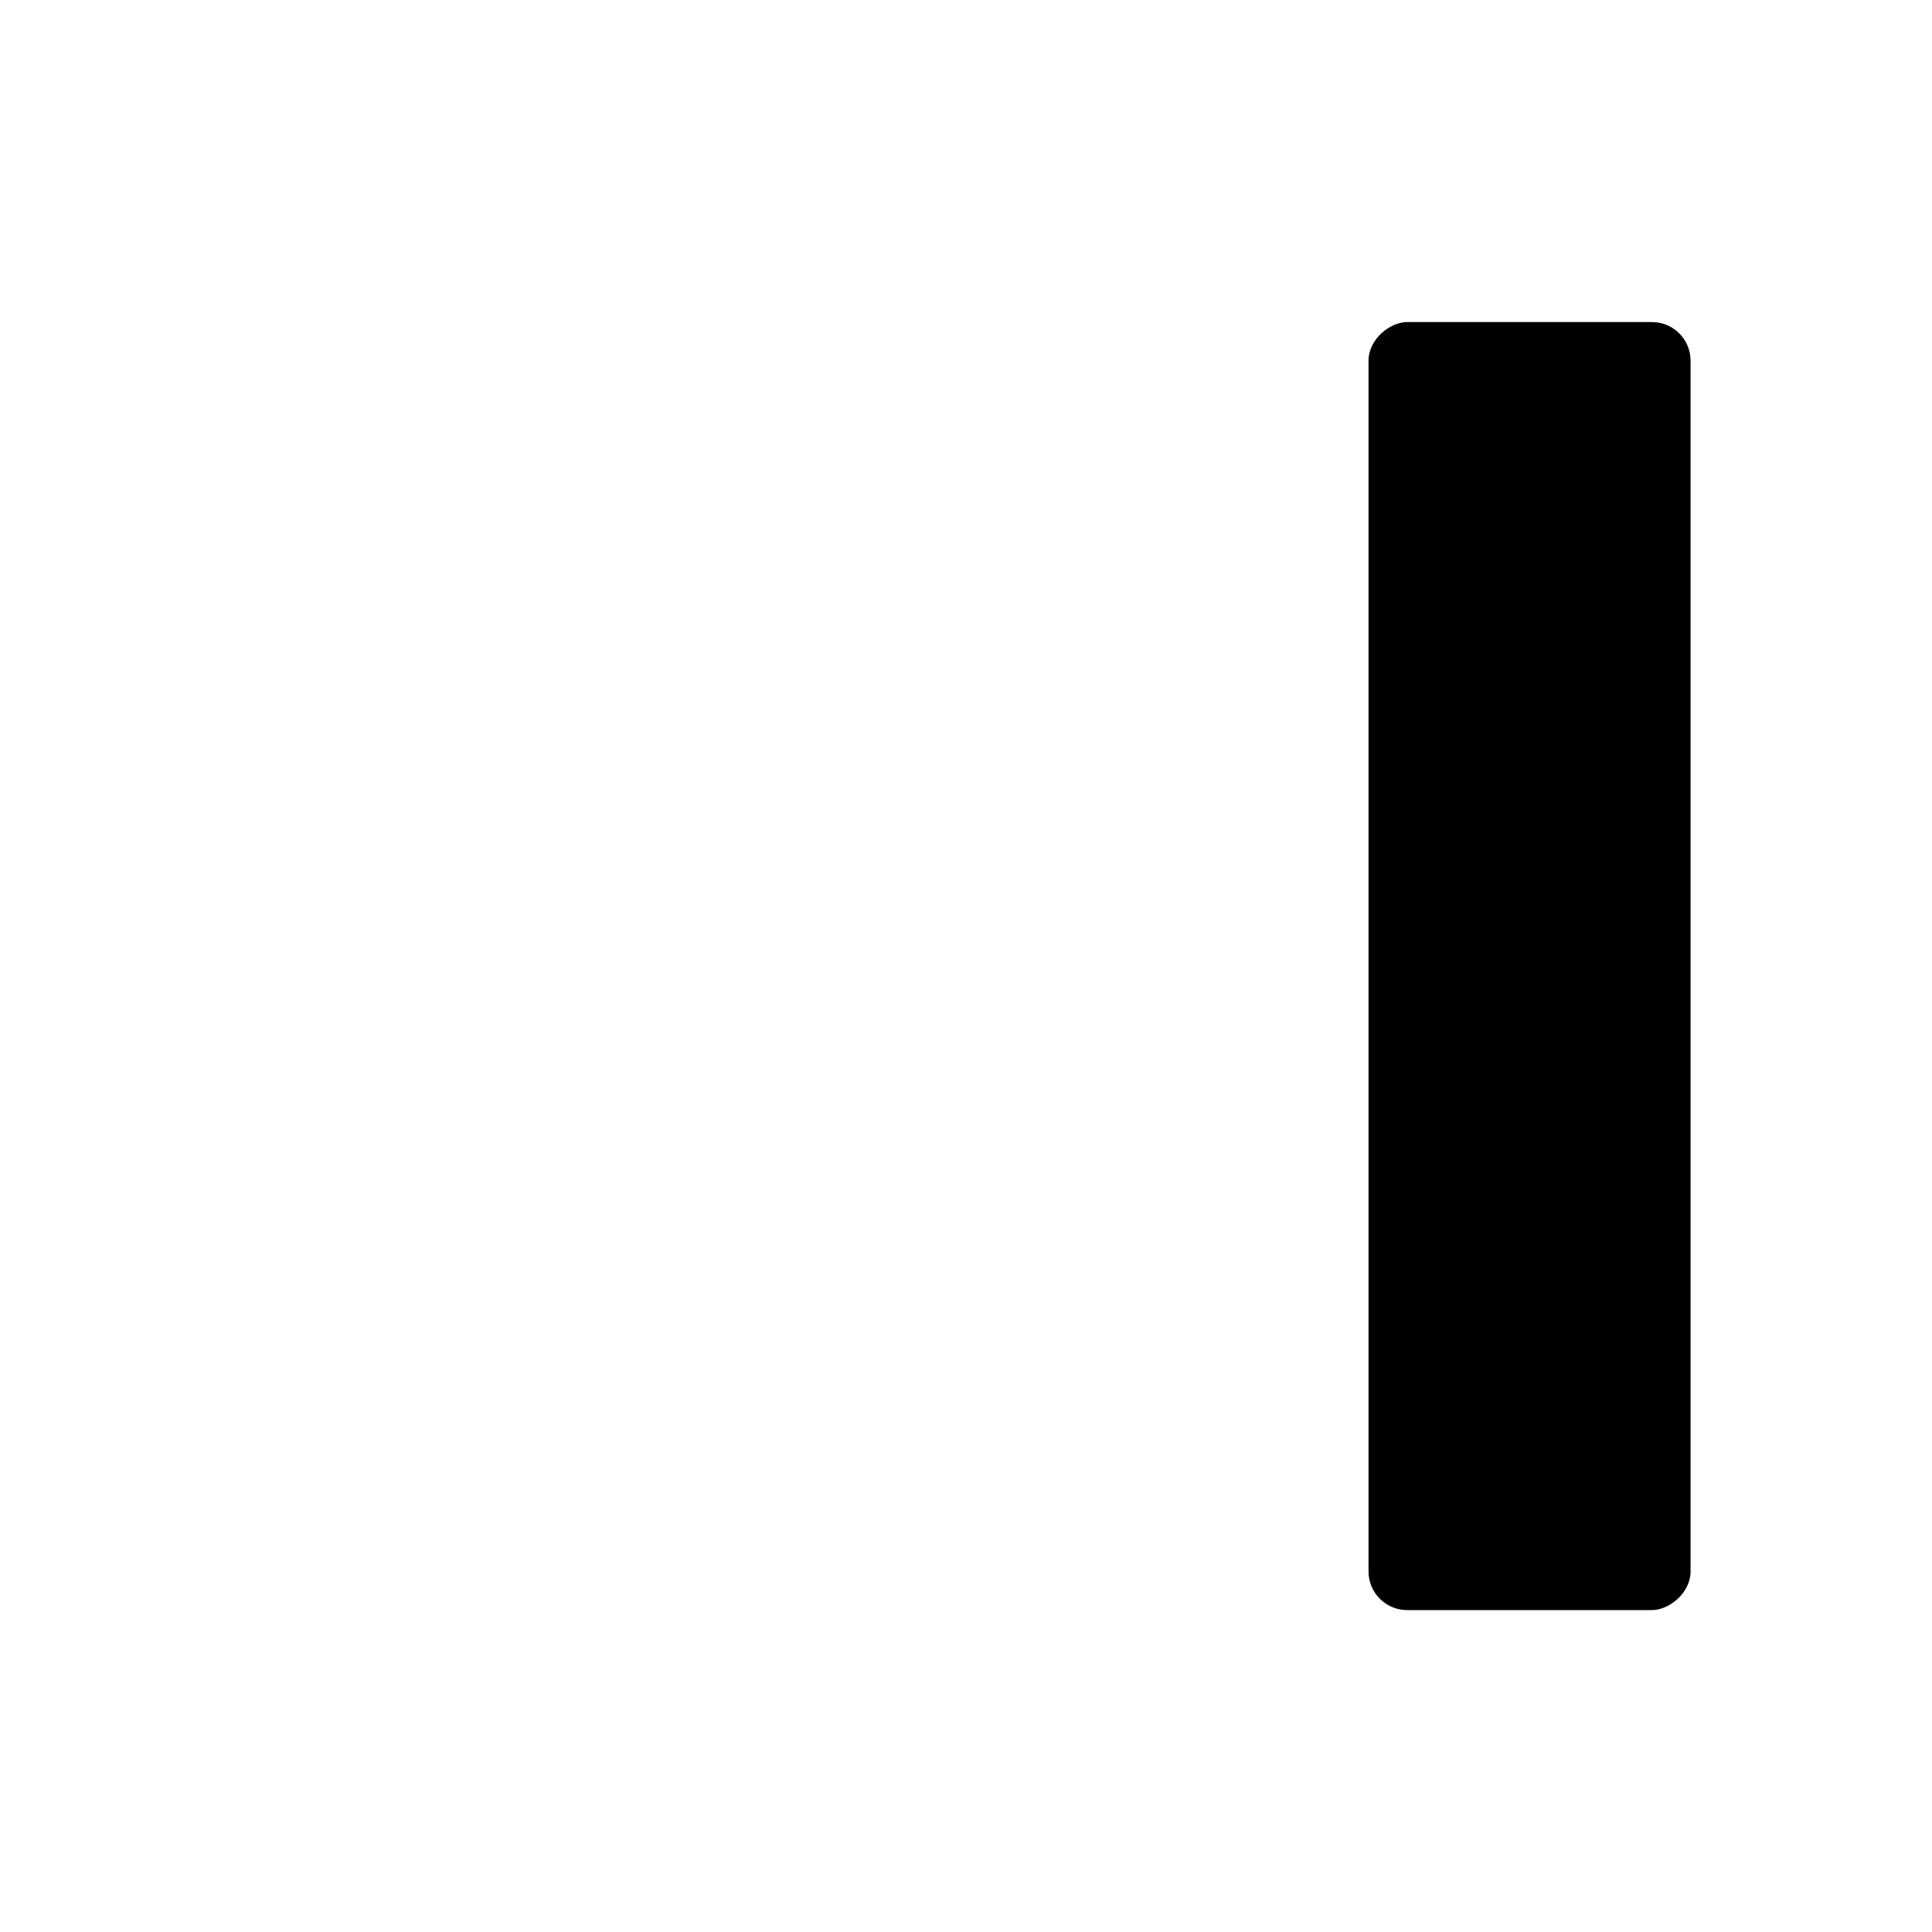 <?xml version="1.0" encoding="UTF-8" standalone="no"?>
<svg
   xmlns:dc="http://purl.org/dc/elements/1.1/"
   xmlns:cc="http://creativecommons.org/ns#"
   xmlns:rdf="http://www.w3.org/1999/02/22-rdf-syntax-ns#"
   xmlns:svg="http://www.w3.org/2000/svg"
   xmlns="http://www.w3.org/2000/svg"
   width="48"
   height="48"
   viewBox="0 0 12.7 12.7"
   version="1.1"
   id="svg17730">
  <defs
     id="defs17724" />
  <path
     style="fill-opacity:1;fill-rule:evenodd;stroke:none;stroke-width:0.265px;stroke-linecap:butt;stroke-linejoin:miter;stroke-opacity:1"
     d="M 25.4,4.233 26.987,2.117 H 25.929 V 0.265 H 24.871 V 2.117 H 23.812 Z"
     id="path6268"
     class="base" />
  <g
     transform="matrix(-1,0,0,1,12.7,0)"
     id="g11418">
    <rect
       class="base"
       ry="0.529"
       y="0.794"
       x="1.323"
       height="11.112"
       width="10.054"
       id="rect6830"
       style="opacity:1;fill:none;fill-opacity:1;stroke-width:0.529;stroke-linecap:round;stroke-linejoin:round;stroke-miterlimit:4;stroke-dasharray:none;stroke-opacity:1"
       transform="matrix(0,1,1,0,0,0)" />
    <rect
       class="base"
       style="opacity:1;fill-opacity:1;stroke:none;stroke-width:0.529;stroke-linecap:round;stroke-linejoin:round;stroke-miterlimit:4;stroke-dasharray:none;stroke-opacity:1"
       id="rect6844"
       width="8.467"
       height="2.117"
       x="2.117"
       y="1.587"
       ry="0.254"
       transform="matrix(0,1,1,0,0,0)" />
  </g>
</svg>
